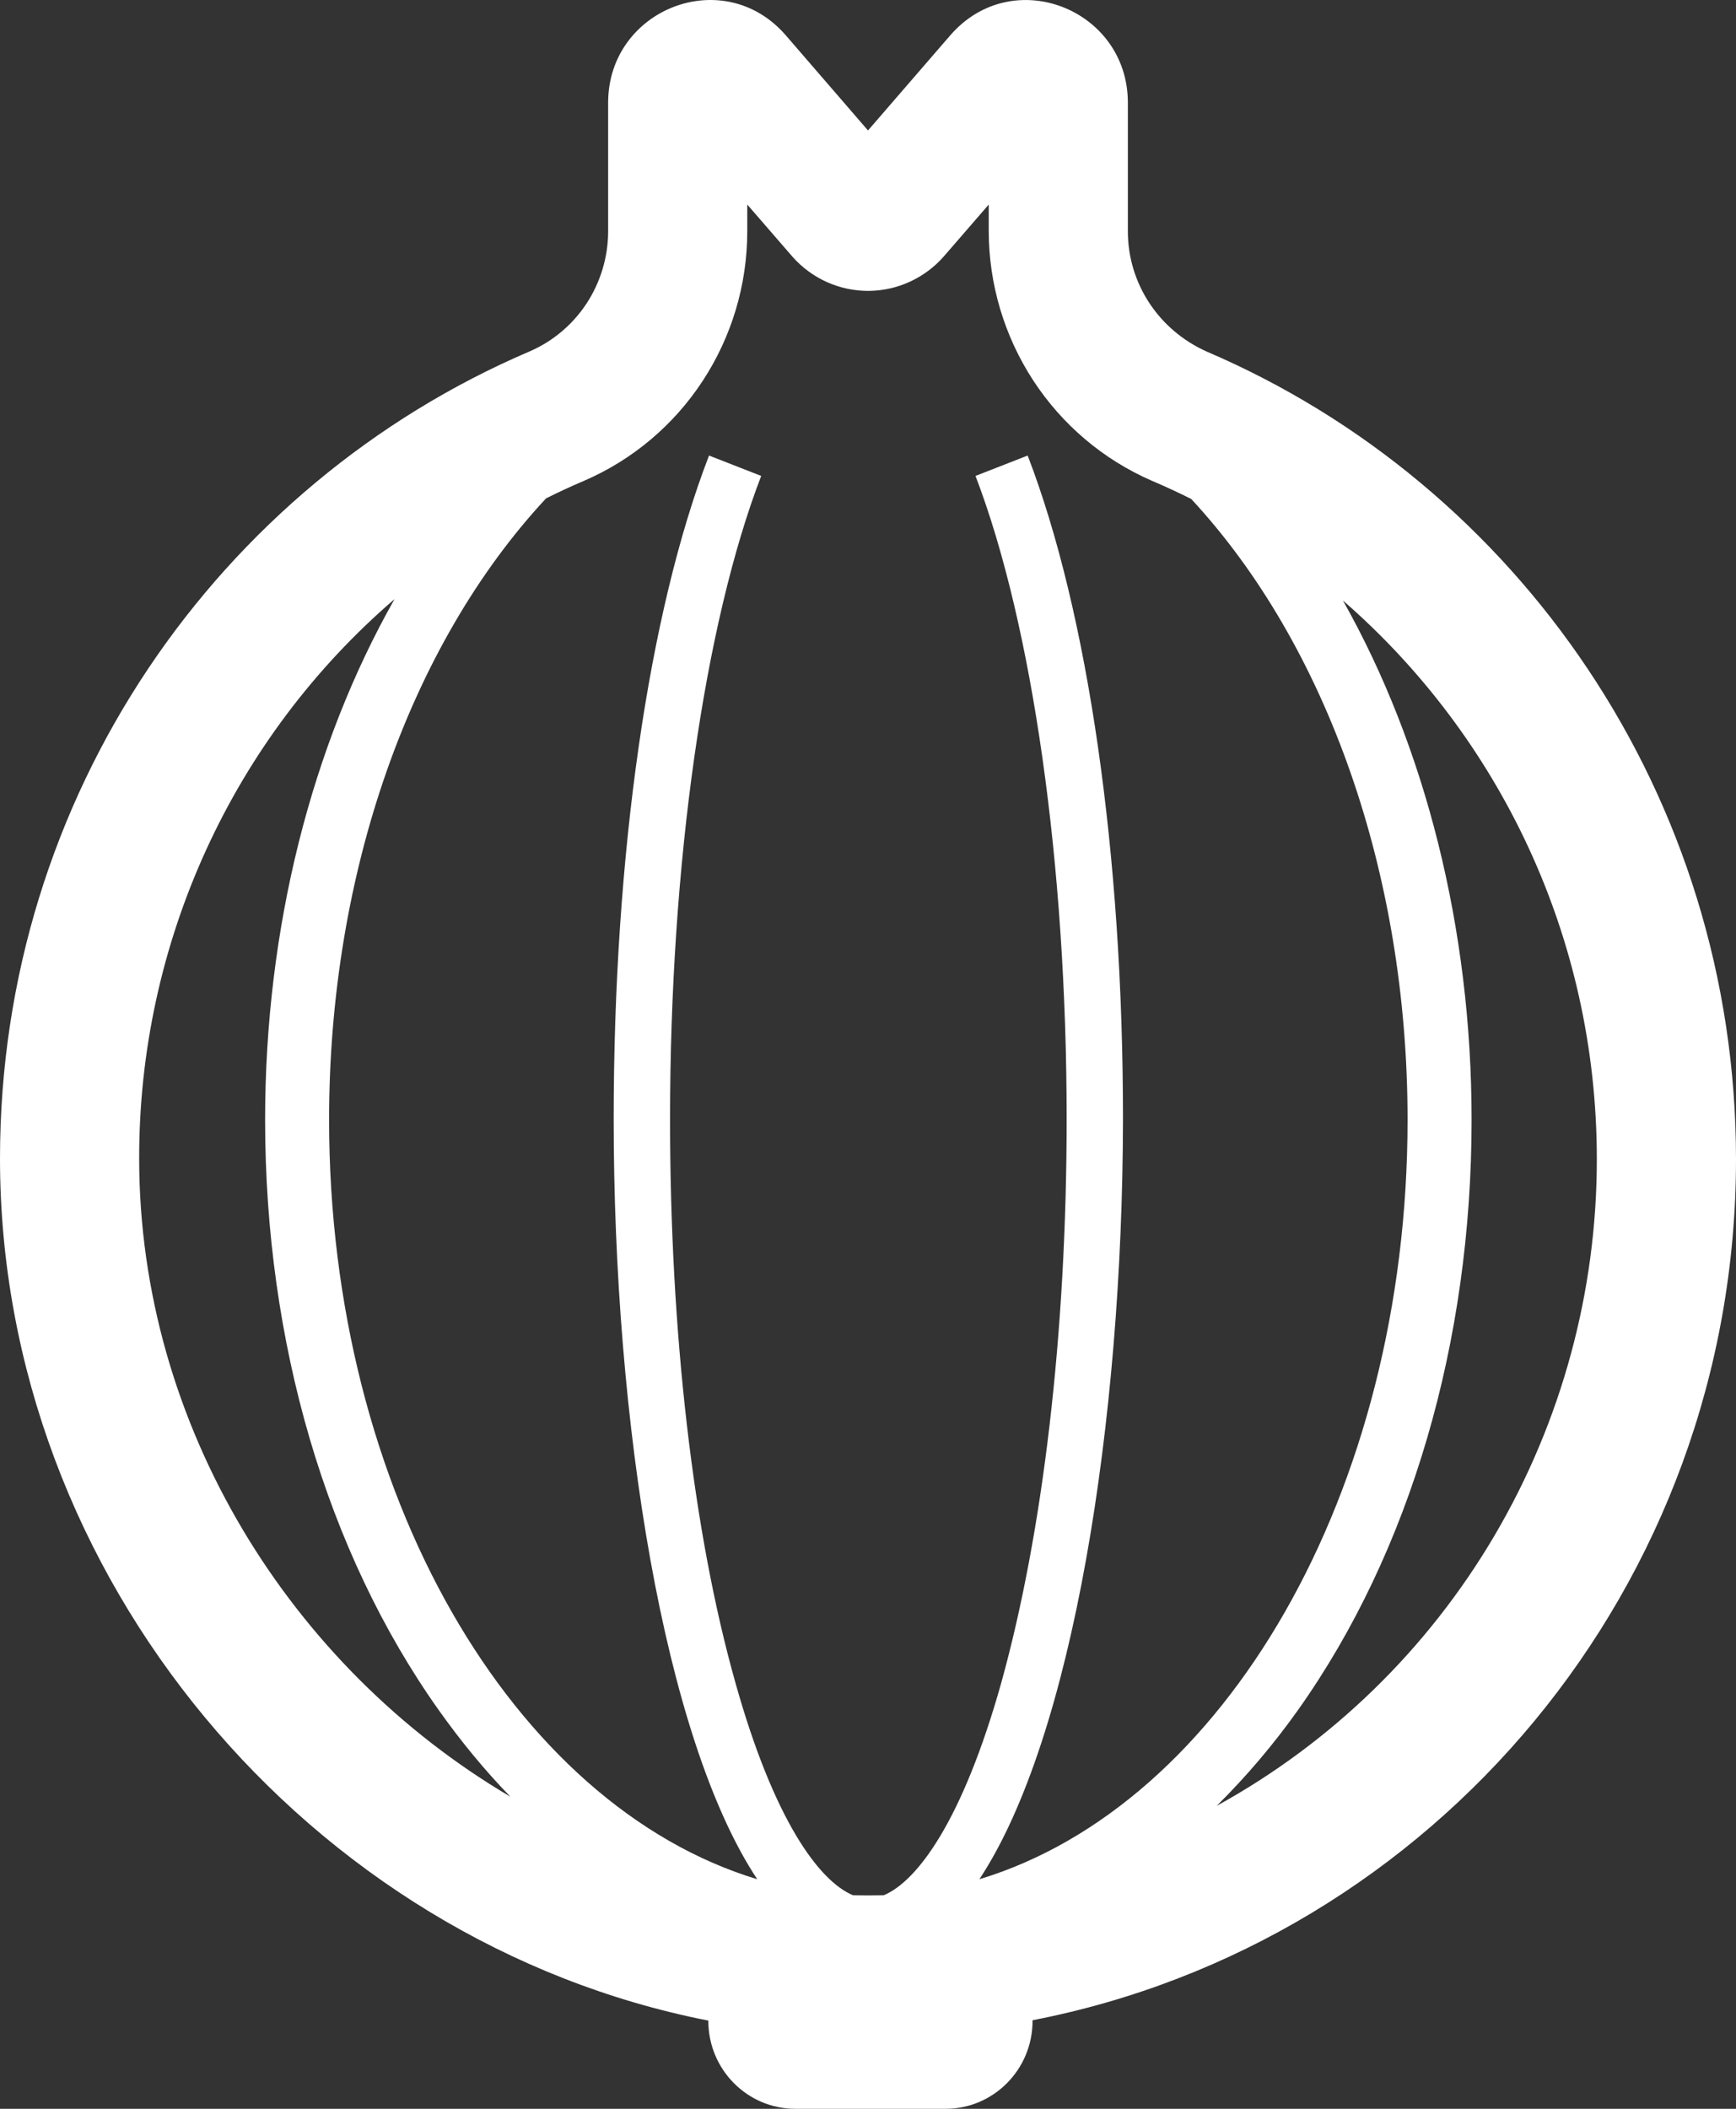 <svg width="42" height="51" viewBox="0 0 42 51" fill="none" xmlns="http://www.w3.org/2000/svg">
<rect x="0" y="0" width="42" height="51" fill="#333333" stroke="none"/>
<path d="M14.713 2.484C14.713 0.218 17.504 -0.884 19.01 0.853L21 3.155L22.99 0.855C24.496 -0.884 27.287 0.218 27.287 2.484V5.595C27.287 6.849 28.028 7.983 29.2 8.505C36.714 11.721 42 19.257 42 28.034C42 38.363 34.679 46.981 24.981 48.858V48.875C24.981 50.048 24.038 51 22.877 51H19.241C18.079 51 17.137 50.048 17.137 48.875V48.867C7.504 46.978 0 38.148 0 28.017C0 19.235 5.291 11.716 12.807 8.501C13.369 8.26 13.849 7.858 14.188 7.344C14.526 6.831 14.709 6.228 14.713 5.612V2.484ZM18.079 4.947V5.61C18.076 6.893 17.7 8.147 16.998 9.216C16.296 10.286 15.299 11.124 14.13 11.628L14.123 11.631C13.814 11.762 13.511 11.903 13.211 12.053C9.912 15.597 7.962 21.132 7.962 27.08C7.962 36.107 12.415 43.66 18.32 45.448C16.054 42.024 14.847 34.375 14.847 27.065C14.847 20.673 15.689 14.808 17.154 11.017L18.416 11.51C17.036 15.097 16.211 20.911 16.211 27.065C16.211 32.216 16.766 37.06 17.793 40.698C18.722 44.011 19.813 45.492 20.638 45.836C20.886 45.841 21.135 45.841 21.38 45.836C22.204 45.49 23.294 44.01 24.224 40.698C25.234 37.06 25.806 32.233 25.806 27.065C25.806 20.928 24.981 15.114 23.601 11.51L24.863 11.017C26.328 14.825 27.169 20.673 27.169 27.065C27.158 34.375 25.957 42.026 23.695 45.448C29.6 43.663 34.054 36.108 34.054 27.082C34.054 21.14 32.11 15.614 28.821 12.068C28.511 11.913 28.197 11.767 27.878 11.631L27.858 11.623C26.692 11.114 25.698 10.273 24.998 9.202C24.299 8.131 23.924 6.877 23.921 5.595V4.947L22.852 6.181C22.624 6.447 22.342 6.66 22.026 6.807C21.71 6.955 21.366 7.032 21.018 7.035C20.67 7.037 20.325 6.965 20.007 6.822C19.688 6.68 19.404 6.47 19.172 6.208L19.162 6.196L18.079 4.947ZM9.545 14.489C7.605 16.157 6.048 18.23 4.982 20.566C3.915 22.902 3.364 25.444 3.367 28.017C3.367 34.471 7.036 40.324 12.348 43.452C11.733 42.82 11.152 42.116 10.605 41.344C7.895 37.52 6.414 32.454 6.414 27.082C6.414 22.444 7.541 18.026 9.545 14.489ZM29.437 43.673C32.22 42.142 34.544 39.881 36.162 37.129C37.78 34.377 38.634 31.235 38.633 28.034C38.633 22.635 36.25 17.792 32.491 14.524C34.484 18.057 35.603 22.46 35.603 27.082C35.603 32.454 34.122 37.52 31.412 41.344C30.821 42.177 30.161 42.956 29.437 43.673Z" fill="white"/>
</svg>
